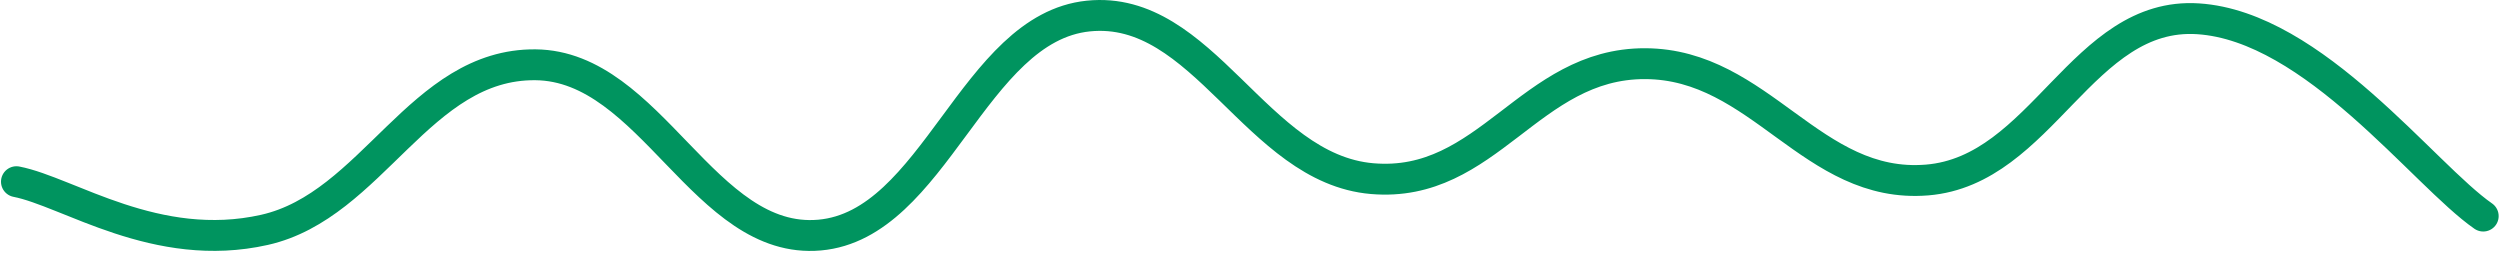 <svg width="648" height="66" viewBox="0 0 648 66" fill="none" xmlns="http://www.w3.org/2000/svg">
<path d="M4.258 47.092C17.655 49.693 40.536 65.891 68.563 59.578C96.589 53.265 108.815 16.507 138.786 16.79C168.757 17.072 182.567 63.566 212.423 60.934C242.28 58.302 252.257 7.204 282.097 4.156C311.937 1.108 325.595 43.73 355.656 46.302C385.716 48.874 396.426 16.429 426.389 16.503C456.352 16.578 469.612 49.083 499.477 46.659C529.341 44.235 539.703 2.922 569.739 4.869C599.776 6.817 628.253 45.355 643.651 56.008" stroke="#00945F" stroke-width="8" stroke-linecap="round"/>
</svg>
